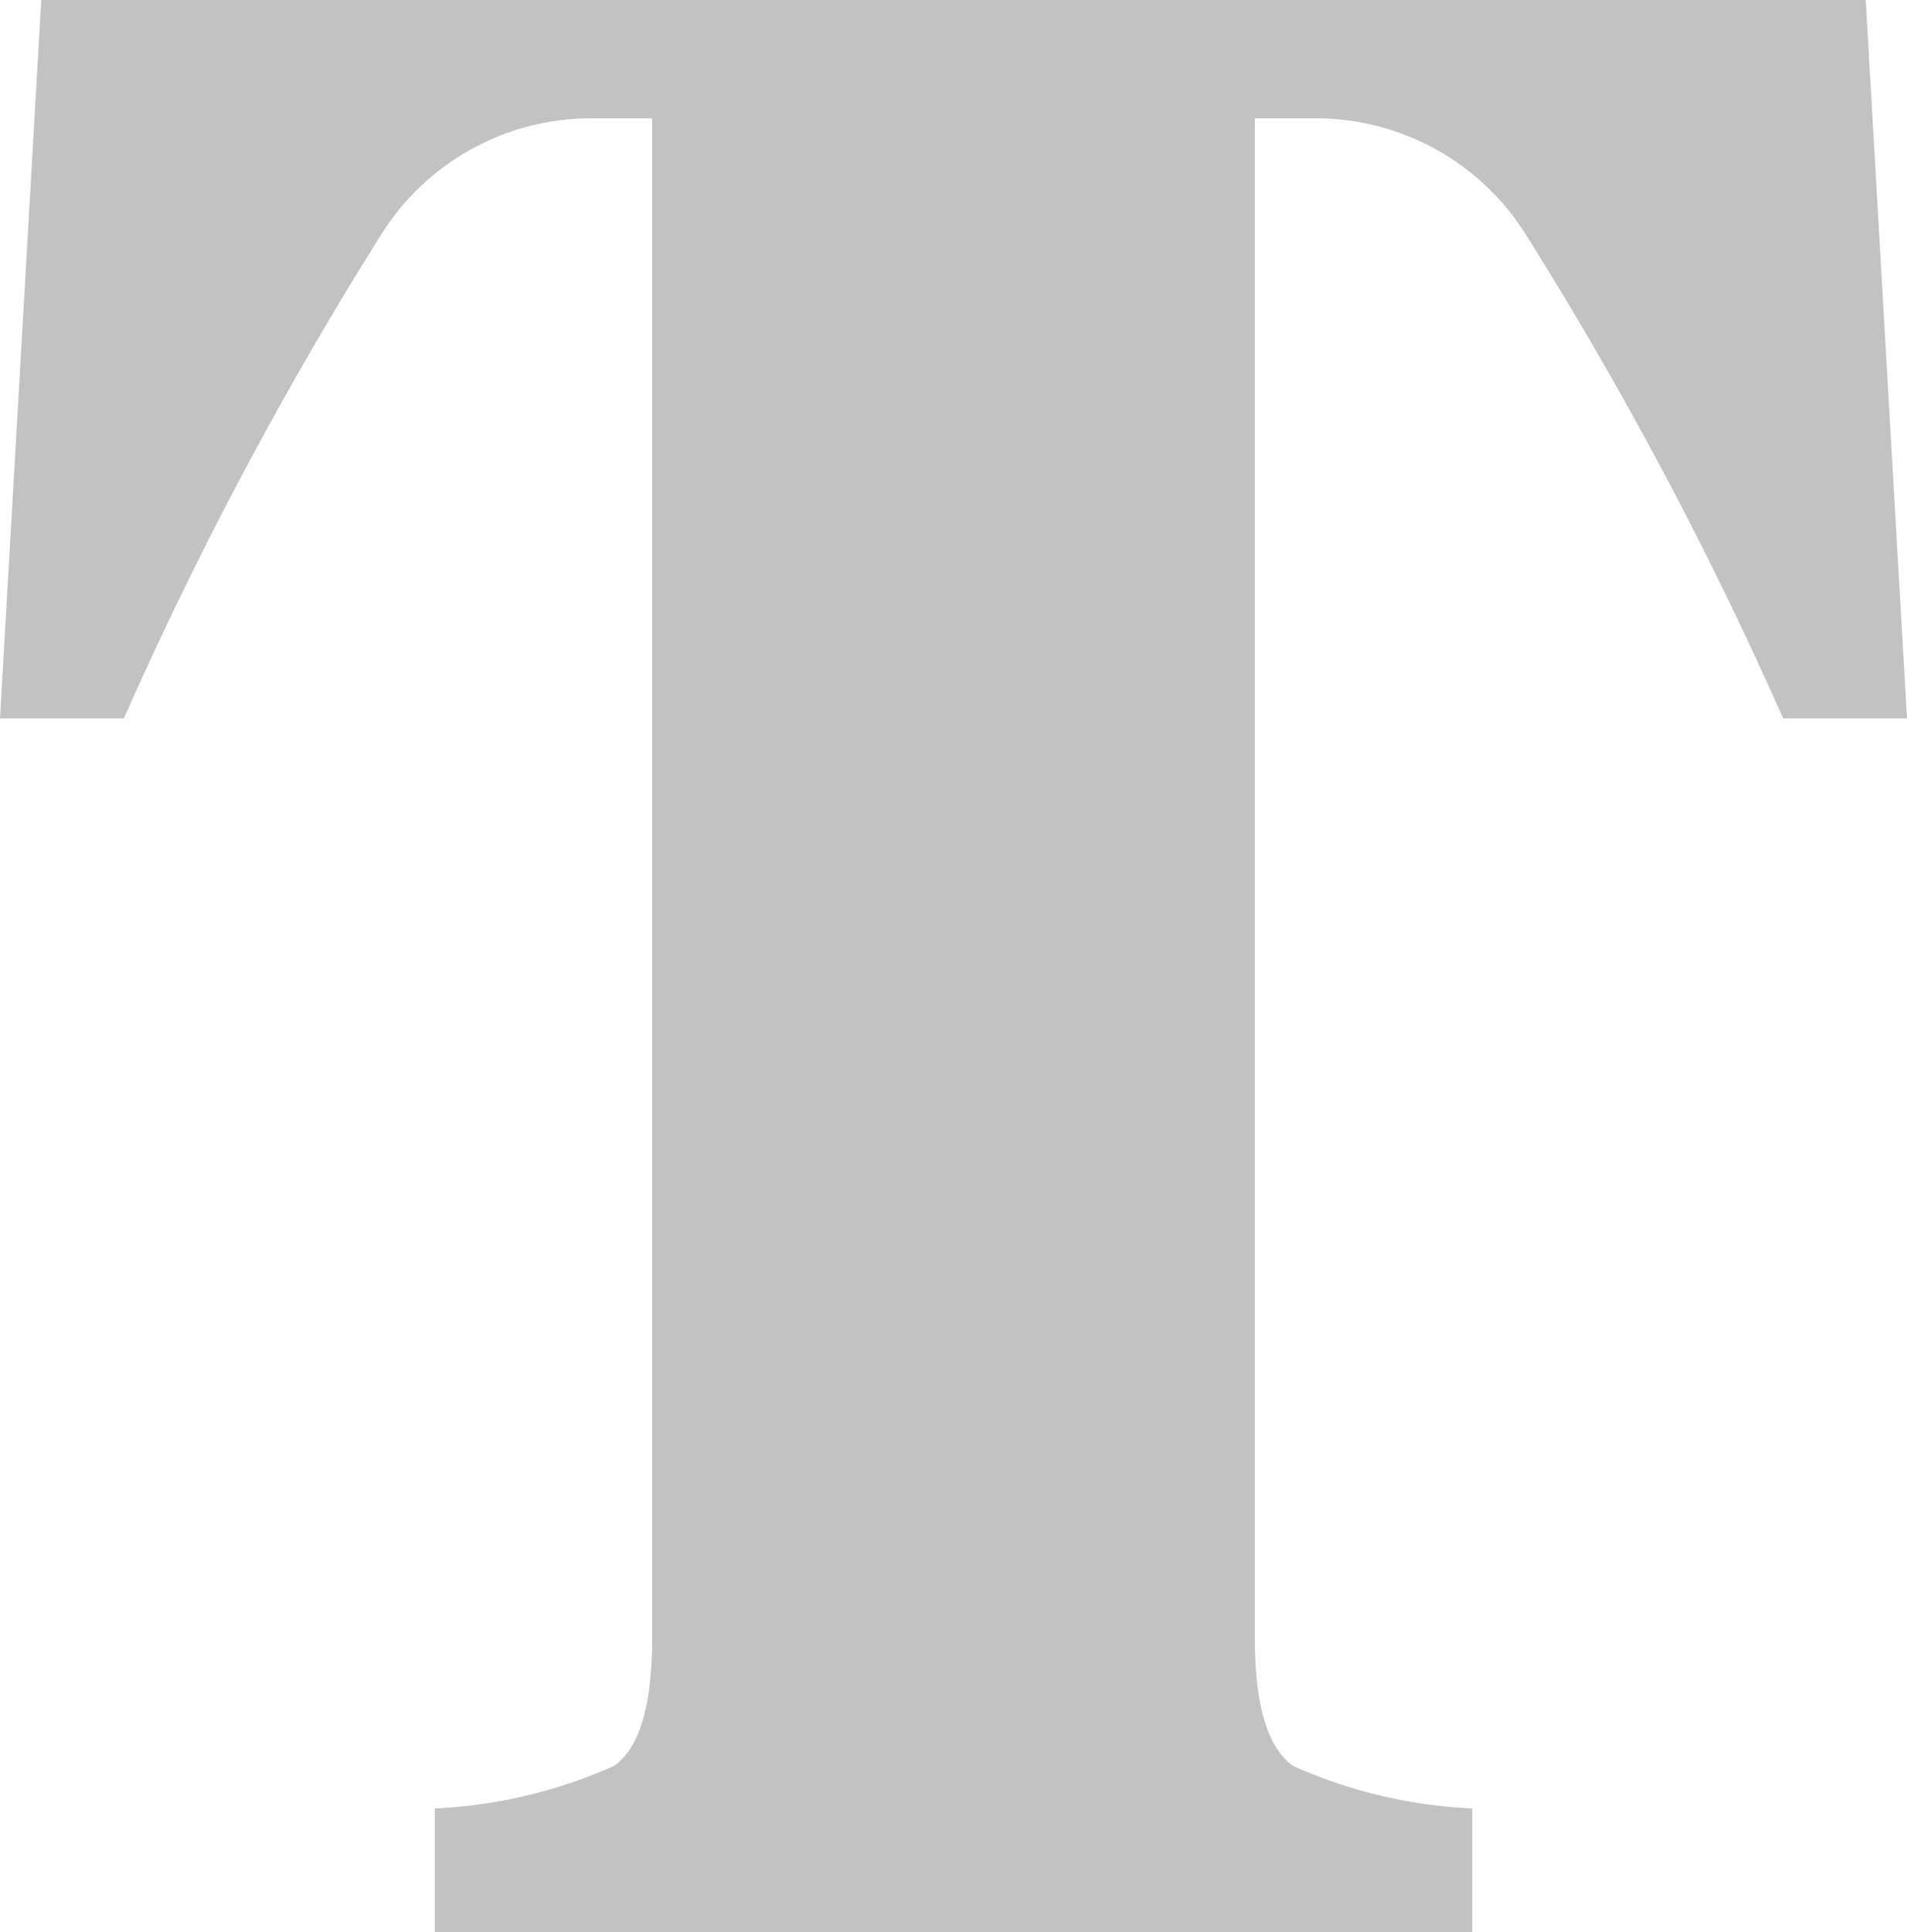 <svg viewBox="0 0 34.65 35.1" xmlns="http://www.w3.org/2000/svg"><path d="m.75 0h33.15l.75 13.05h-2.25a69 69 0 0 0 -4.67-8.78 4.5 4.5 0 0 0 -3.73-2.12h-1.2v27.6c0 1.23.23 2 .7 2.33a9 9 0 0 0 3.25.77v2.25h-18.85v-2.25a9 9 0 0 0 3.25-.77c.47-.32.7-1.1.7-2.33v-27.6h-1.2a4.5 4.5 0 0 0 -3.73 2.12 69 69 0 0 0 -4.67 8.78h-2.25z" opacity=".24"/></svg>